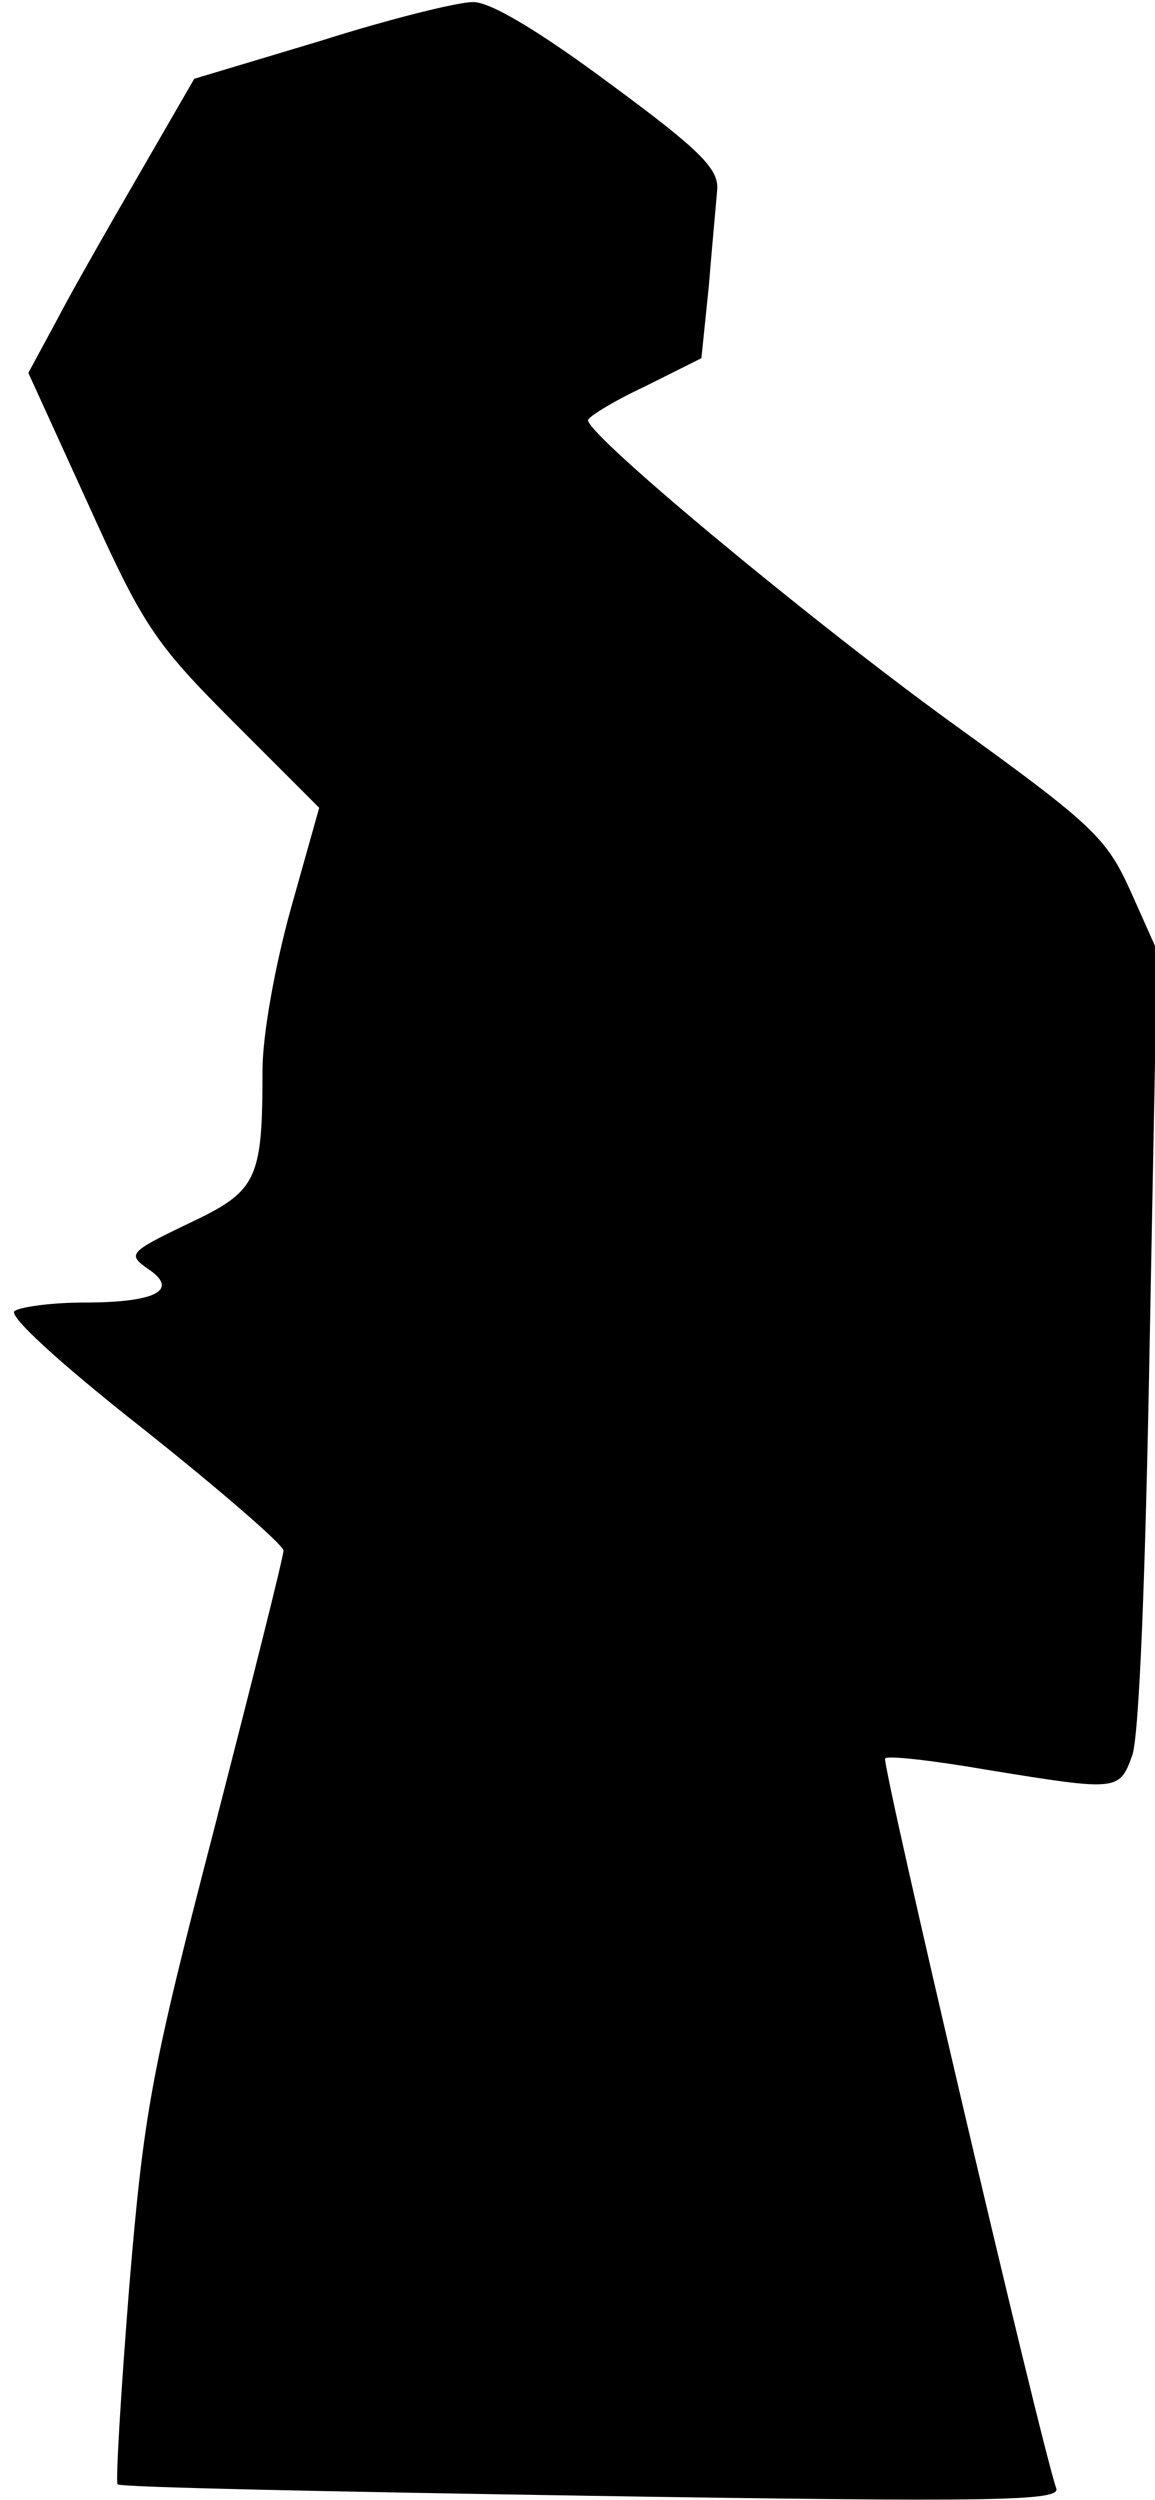 <?xml version="1.0" standalone="no"?>
<!DOCTYPE svg PUBLIC "-//W3C//DTD SVG 20010904//EN"
 "http://www.w3.org/TR/2001/REC-SVG-20010904/DTD/svg10.dtd">
<svg version="1.0" xmlns="http://www.w3.org/2000/svg"
 width="110pt" height="238pt" viewBox="0 0 110 238"
 preserveAspectRatio="xMidYMid meet">
<g transform="translate(0,238) scale(0.1,-0.1)"
fill="#000000" stroke="none">
<path fill="#000000" stroke="none" d="M305 2341 l-120 -36 -52 -90 c-29 -50
-65 -113 -79 -140 l-27 -50 57 -125 c52 -115 63 -132 138 -207 l82 -82 -27
-96 c-15 -54 -27 -120 -27 -154 0 -105 -5 -115 -71 -146 -56 -27 -58 -29 -38
-43 30 -20 8 -32 -61 -32 -30 0 -60 -4 -66 -8 -7 -4 42 -49 122 -112 73 -58
133 -110 134 -116 0 -6 -30 -125 -66 -265 -60 -231 -67 -269 -81 -437 -8 -101
-13 -185 -11 -187 2 -3 205 -7 451 -11 383 -6 447 -5 443 7 -15 43 -167 692
-163 695 2 3 46 -2 98 -11 123 -20 125 -20 137 13 7 16 13 175 17 397 l7 370
-25 56 c-23 51 -35 63 -168 159 -133 96 -349 275 -349 290 0 3 24 18 54 32
l54 27 7 68 c3 37 7 79 8 92 2 20 -16 38 -103 102 -66 49 -114 78 -130 77 -14
0 -79 -16 -145 -37z"/>
</g>
</svg>
